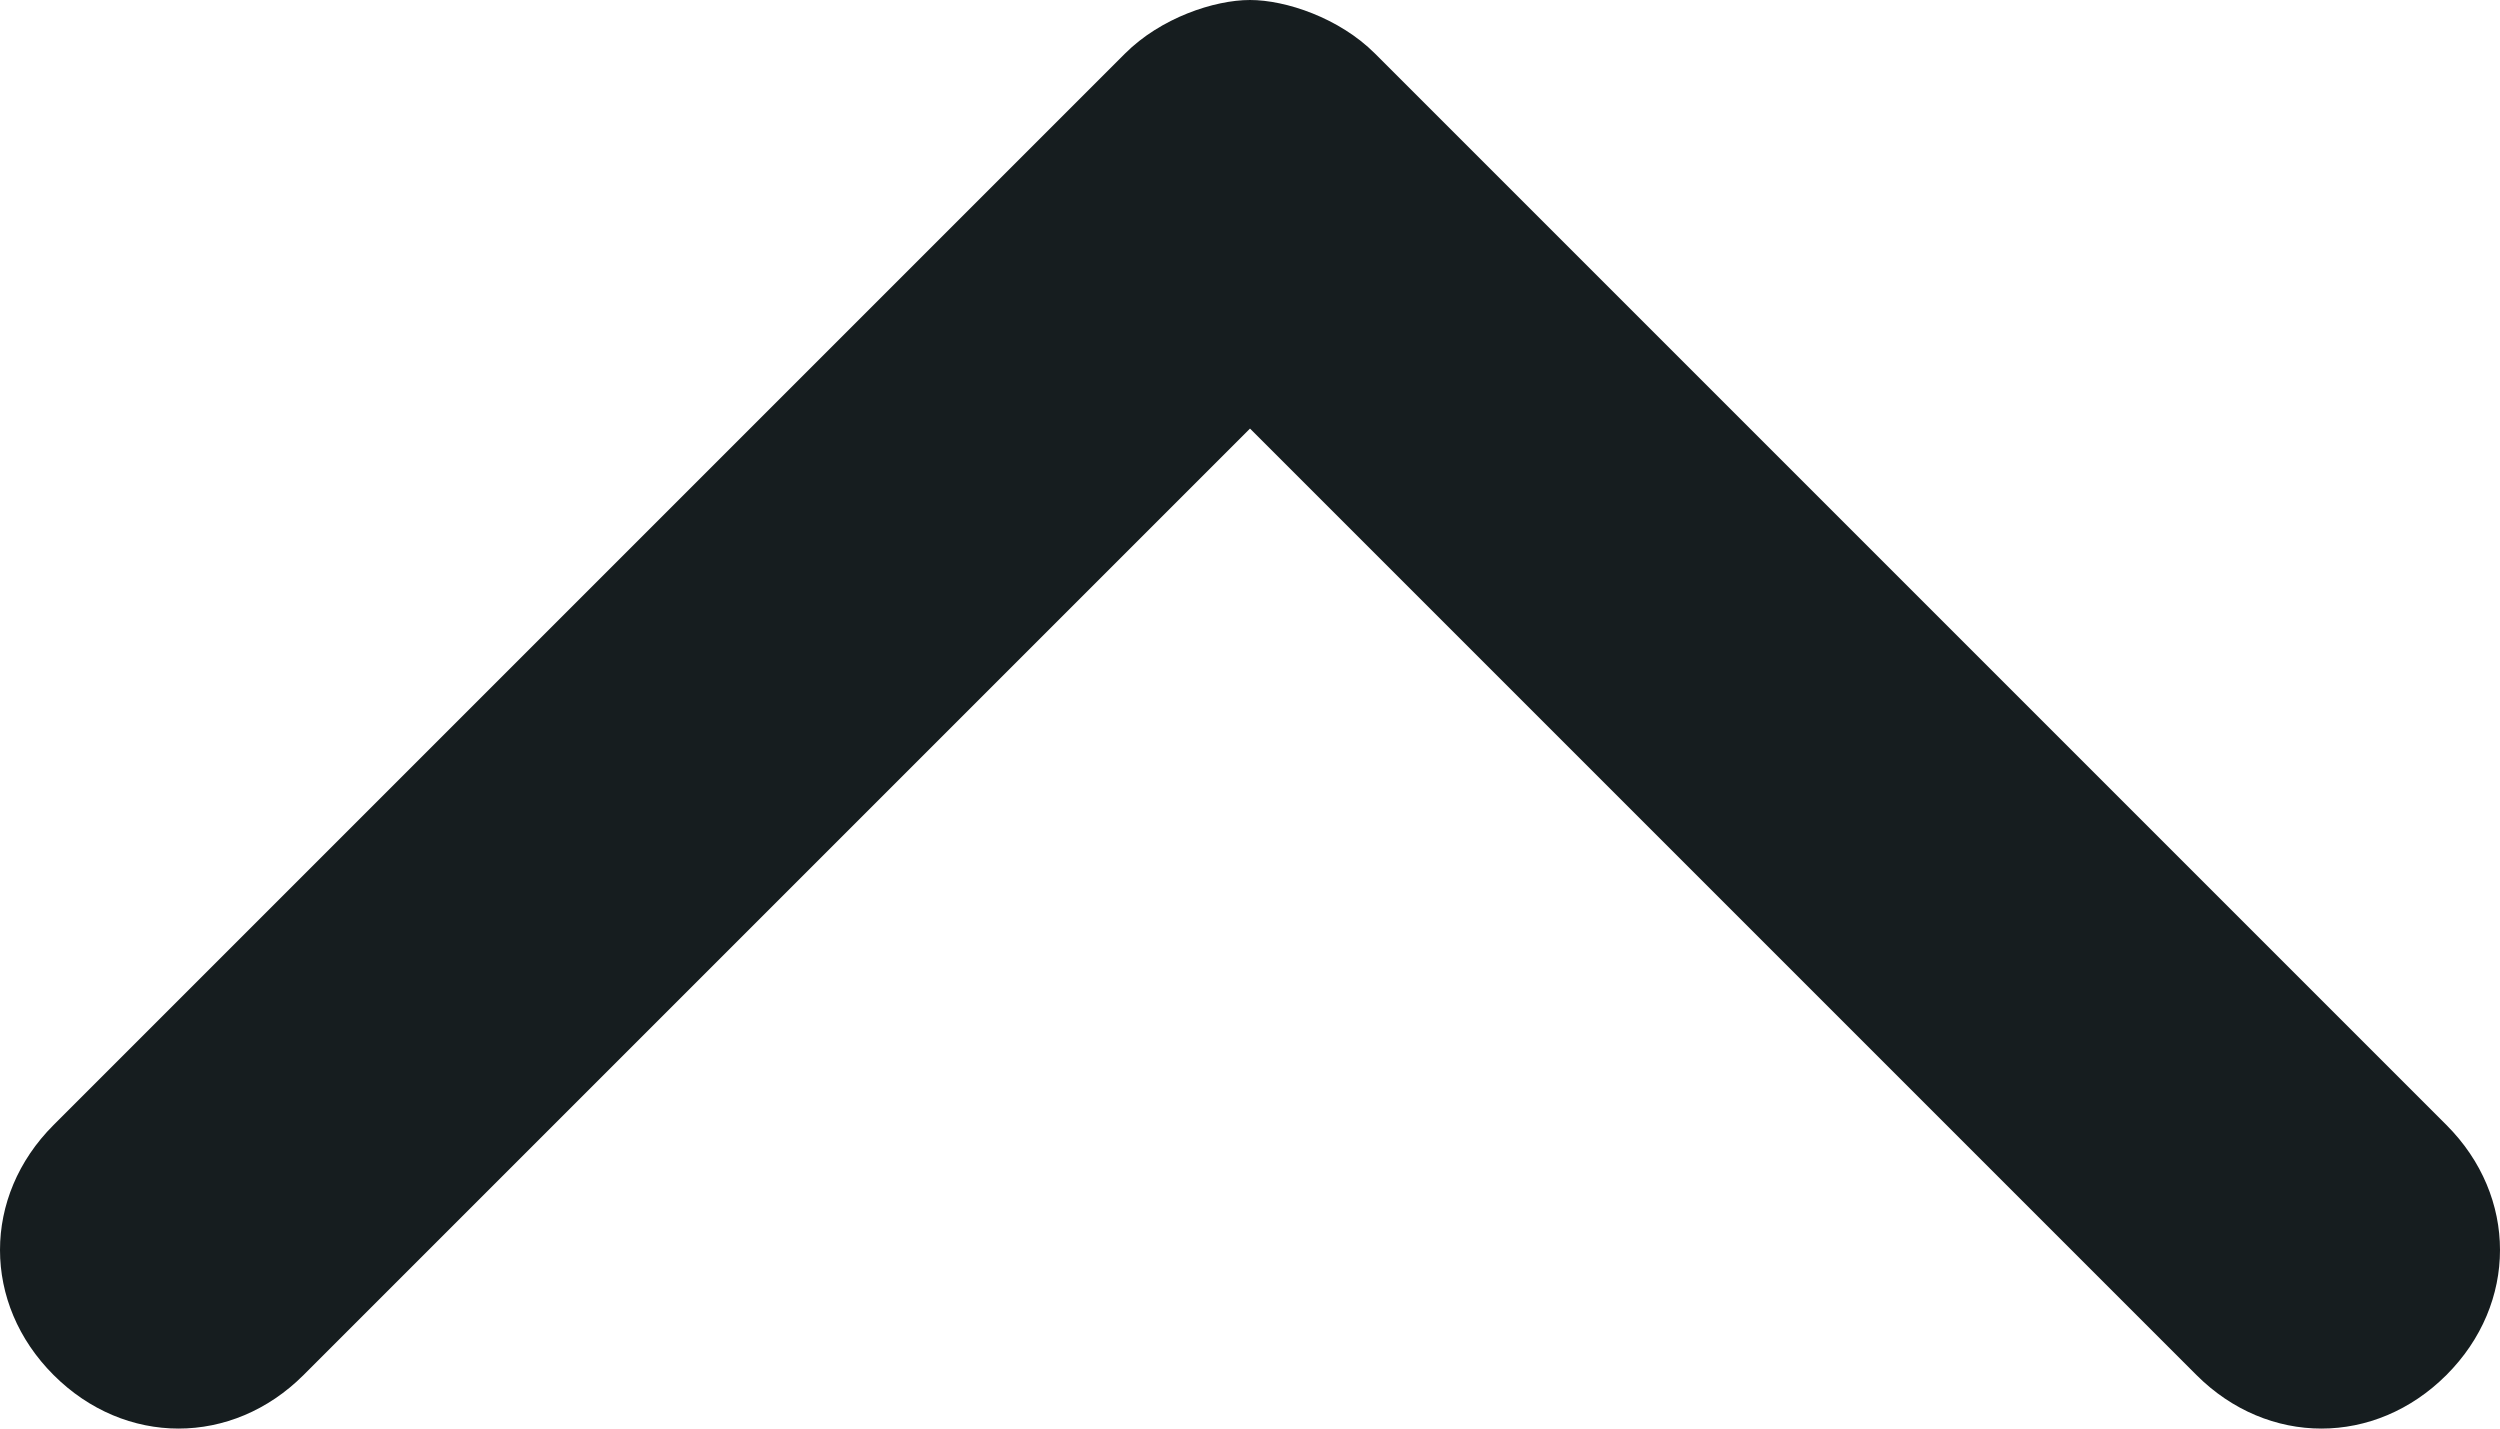 <svg xmlns="http://www.w3.org/2000/svg" width="14" height="8" viewBox="0 0 14 8" fill="none">
  <path d="M13.7 7.7C13.3 8.1 12.7 8.1 12.3 7.7L7 2.4L1.7 7.7C1.3 8.1 0.7 8.1 0.3 7.7C-0.1 7.3 -0.1 6.7 0.3 6.3L6.3 0.3C6.5 0.1 6.8 0 7 0C7.2 0 7.5 0.1 7.7 0.3L13.7 6.3C14.1 6.7 14.1 7.3 13.7 7.7Z" fill="#161D1F"/>
</svg>